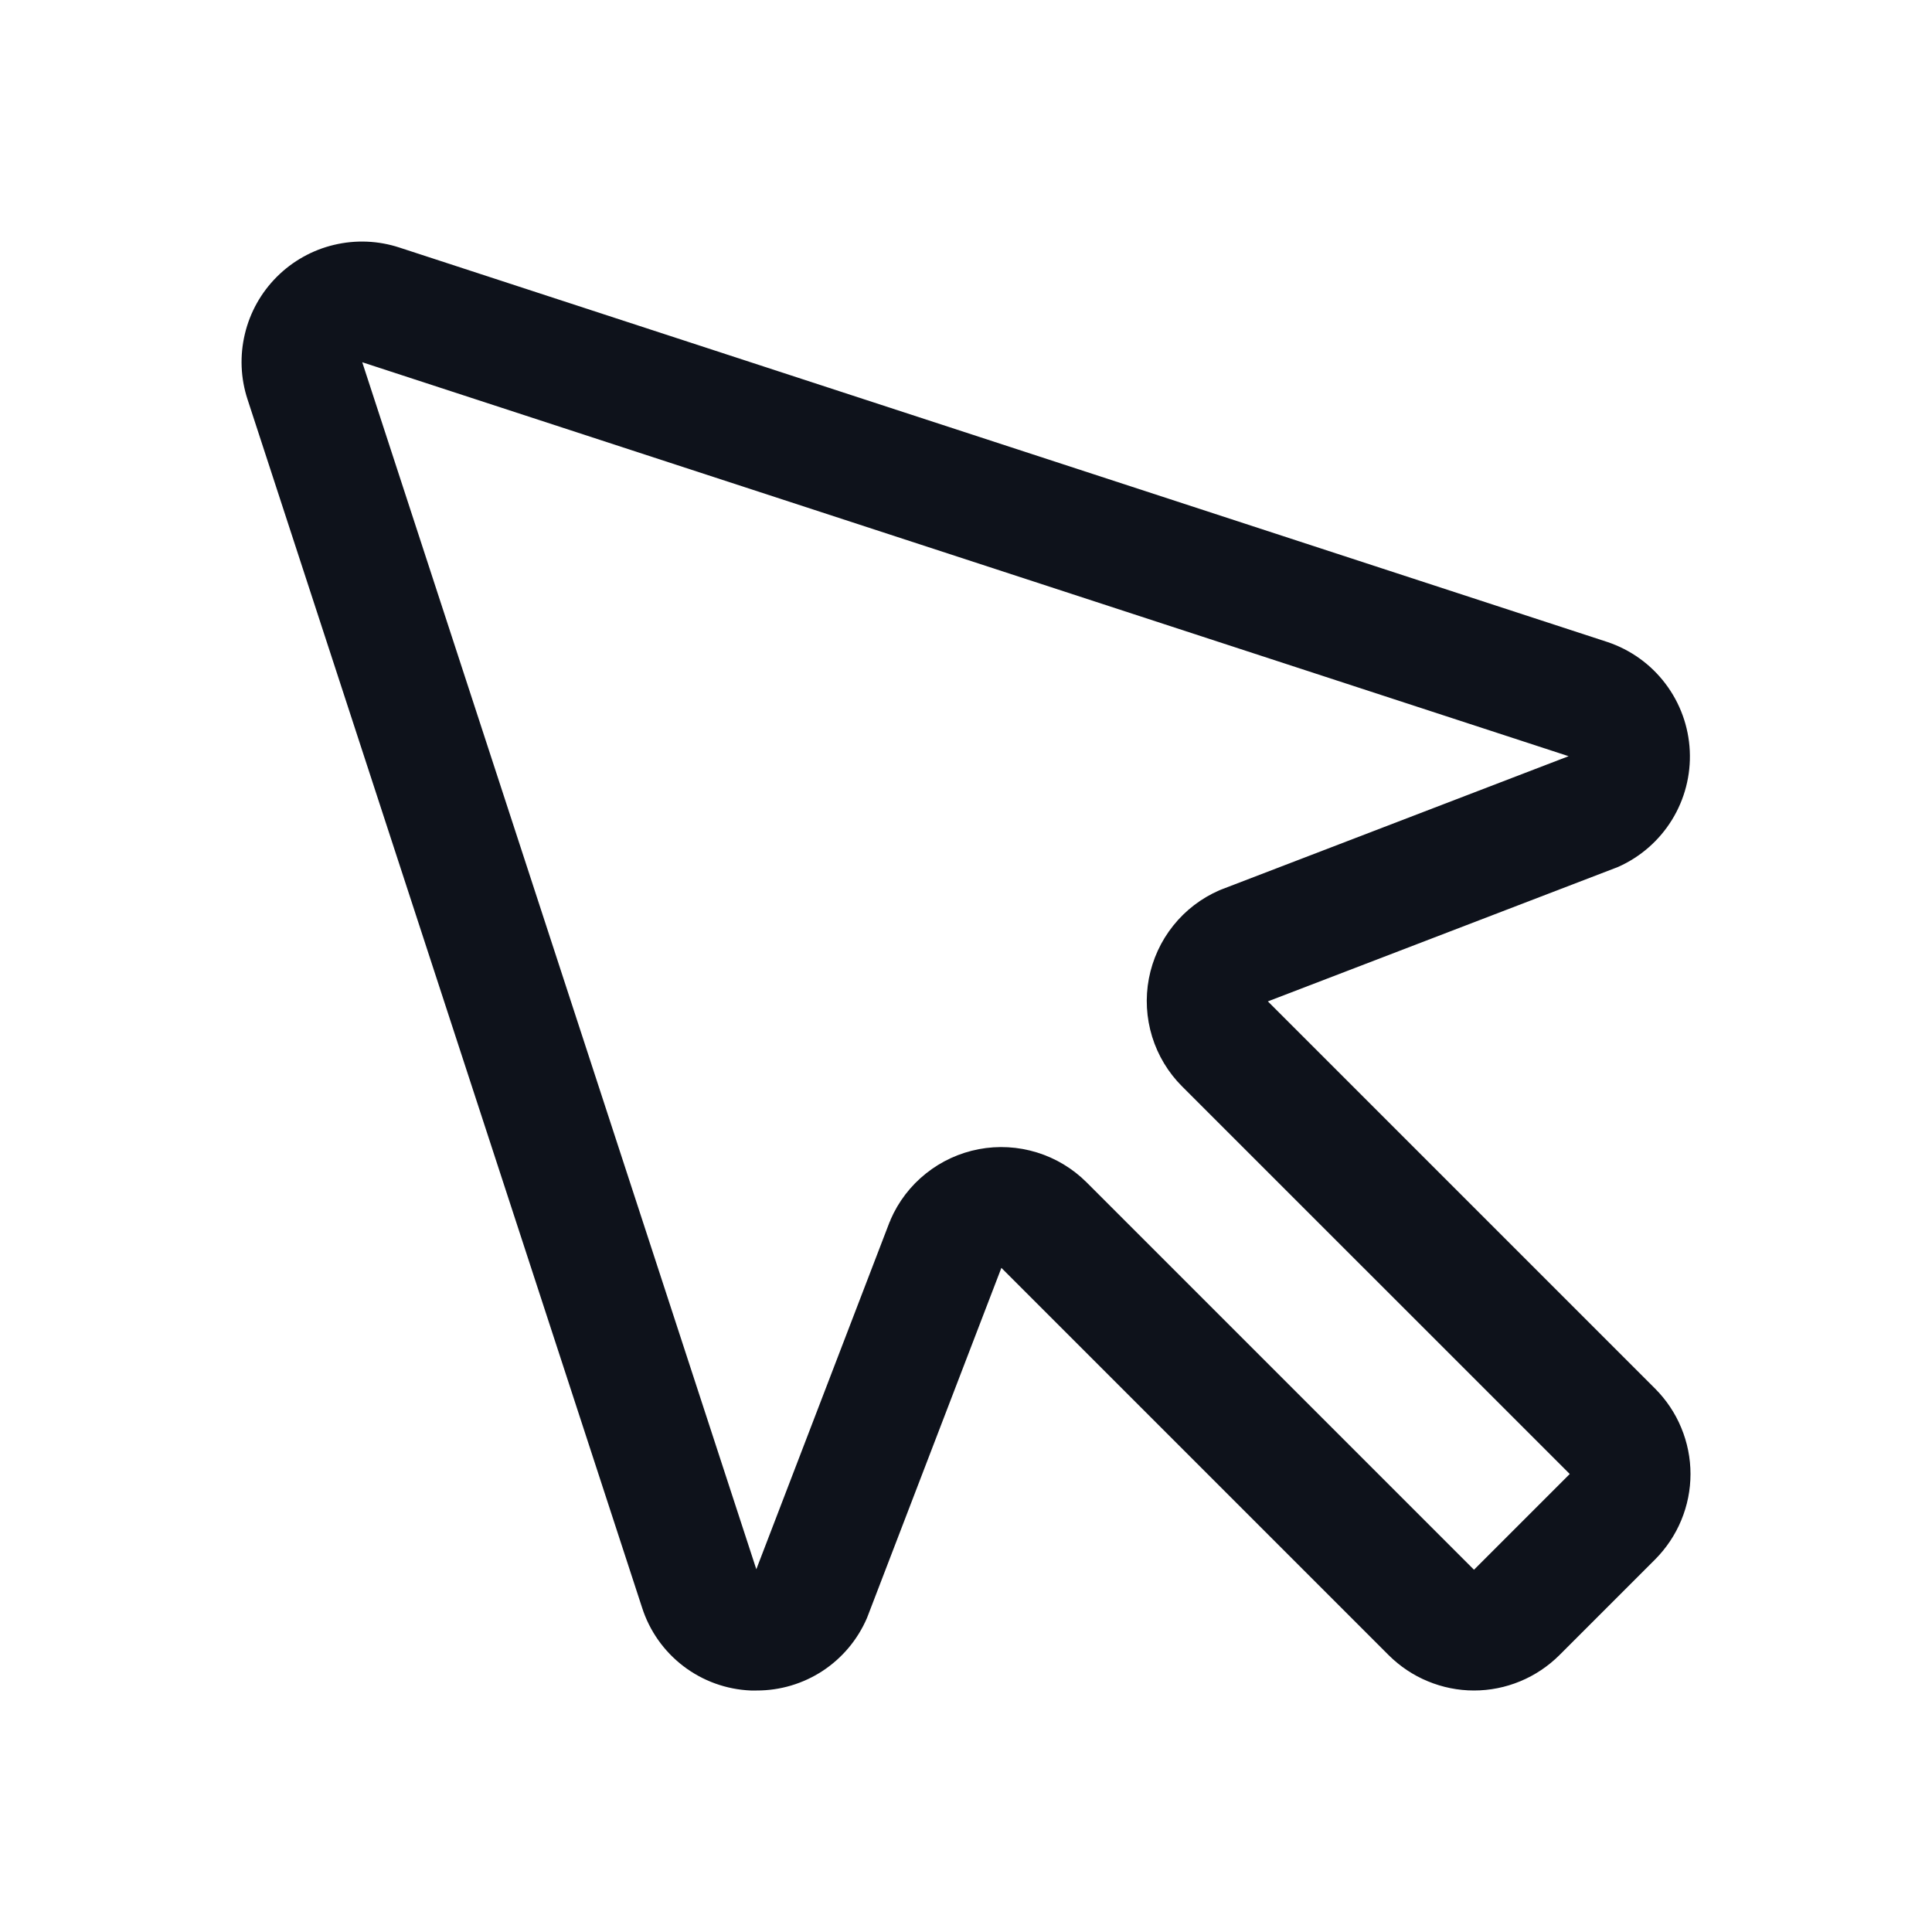 <svg width="32" height="32" viewBox="0 0 32 32" fill="none" xmlns="http://www.w3.org/2000/svg">
<path d="M21 16.586L26.76 14.375L26.801 14.359C27.17 14.195 27.48 13.924 27.692 13.581C27.904 13.238 28.007 12.839 27.988 12.436C27.969 12.033 27.829 11.646 27.585 11.324C27.342 11.002 27.007 10.762 26.625 10.634L6.615 4.1C6.265 3.985 5.89 3.97 5.531 4.056C5.173 4.141 4.845 4.325 4.585 4.585C4.324 4.846 4.141 5.173 4.056 5.531C3.97 5.89 3.985 6.265 4.1 6.615L10.634 26.625C10.757 27.011 10.996 27.35 11.318 27.596C11.64 27.842 12.03 27.983 12.435 28H12.532C12.921 28.001 13.301 27.888 13.626 27.675C13.95 27.462 14.205 27.158 14.359 26.801L14.375 26.76L16.586 21L23 27.414C23.186 27.599 23.406 27.747 23.649 27.847C23.892 27.948 24.152 28 24.414 28C24.677 28 24.937 27.948 25.18 27.847C25.422 27.747 25.643 27.599 25.829 27.414L27.414 25.829C27.599 25.643 27.747 25.422 27.847 25.18C27.948 24.937 28 24.677 28 24.414C28 24.152 27.948 23.892 27.847 23.649C27.747 23.406 27.599 23.186 27.414 23L21 16.586ZM24.414 26L18 19.586C17.769 19.355 17.486 19.184 17.174 19.088C16.863 18.992 16.532 18.973 16.212 19.034C15.891 19.095 15.591 19.233 15.336 19.437C15.081 19.64 14.88 19.903 14.75 20.203C14.75 20.216 14.739 20.23 14.734 20.242L12.527 25.992L6 6L25.981 12.525L20.237 14.73L20.197 14.746C19.898 14.876 19.635 15.077 19.432 15.332C19.228 15.587 19.09 15.888 19.029 16.208C18.968 16.529 18.987 16.859 19.083 17.171C19.179 17.482 19.35 17.766 19.581 17.996L26 24.414L24.414 26Z" fill="#0E121B"/>
</svg>
